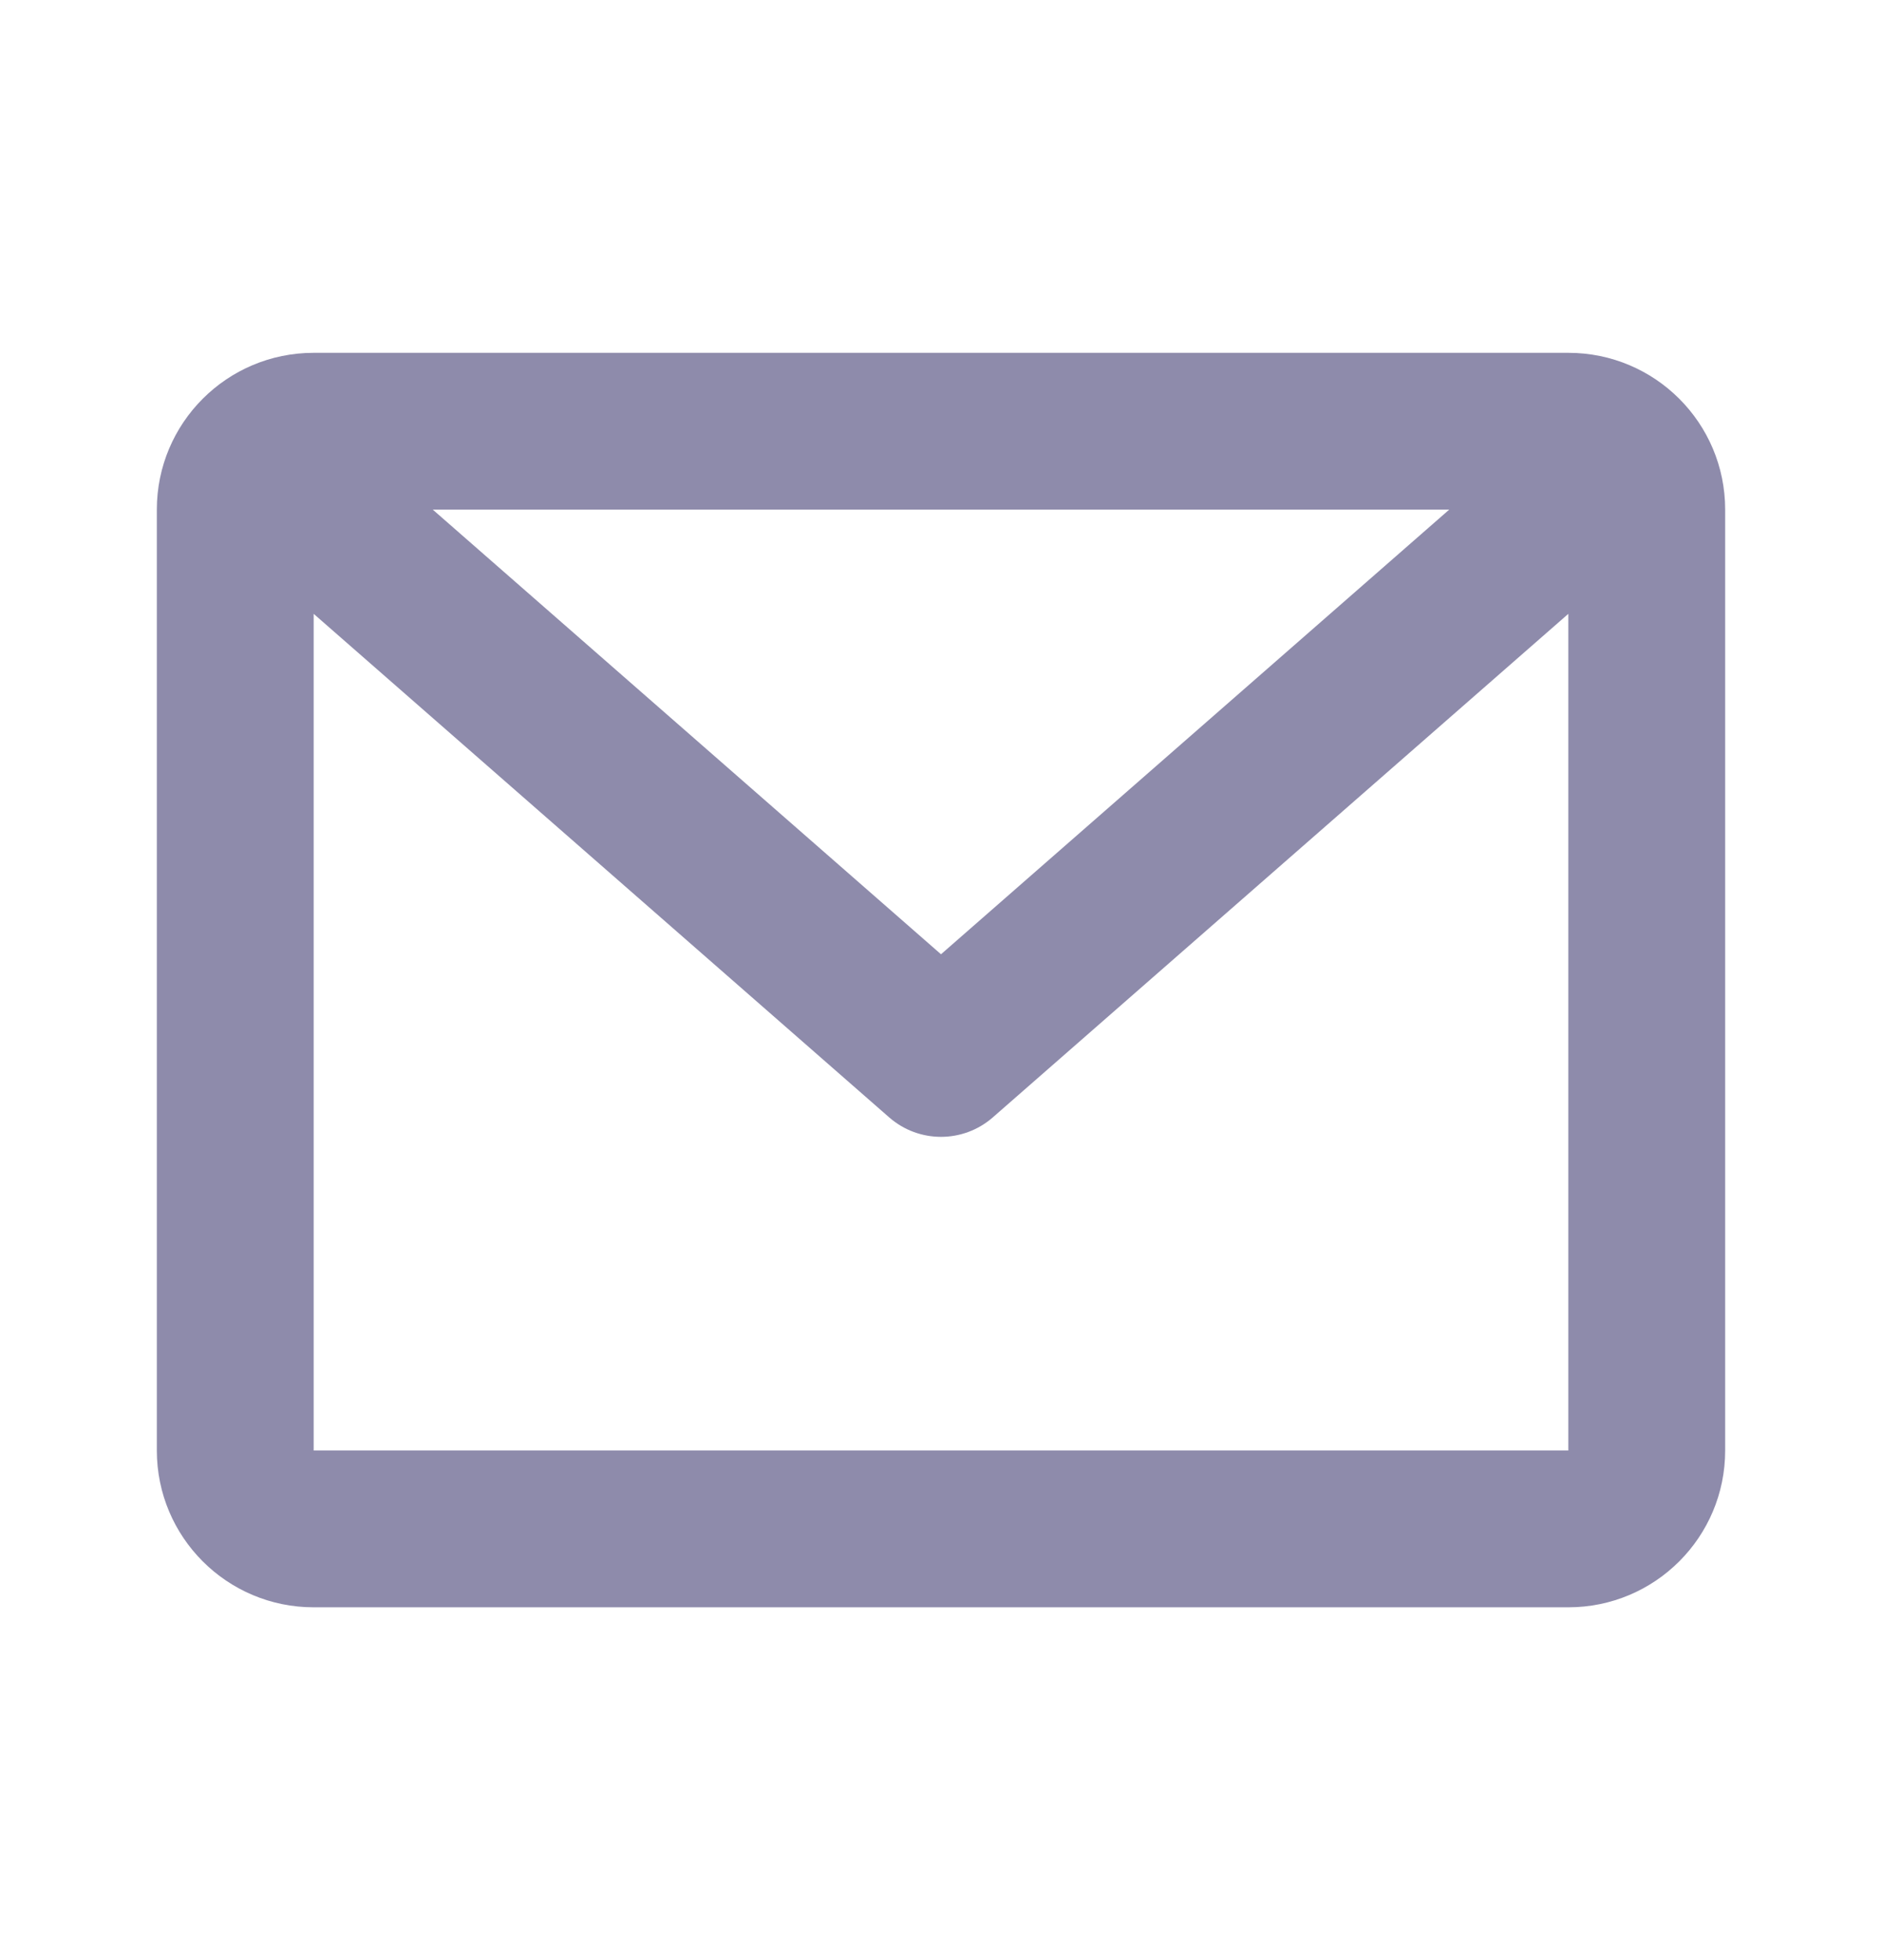 <svg width="24" height="25" viewBox="0 0 24 25" fill="none" xmlns="http://www.w3.org/2000/svg">
<path d="M2 6.5C2 5.395 2.895 4.5 4 4.5H20C21.105 4.5 22 5.395 22 6.5V18.5C22 19.605 21.105 20.5 20 20.5H4C2.895 20.5 2 19.605 2 18.5V6.5ZM5.519 6.5L12 12.171L18.481 6.5H5.519ZM20 7.829L12.659 14.253C12.281 14.582 11.719 14.582 11.341 14.253L4 7.829V18.5H20V7.829Z" fill="rgba(94, 91, 136, 0.7)"/>
</svg>
